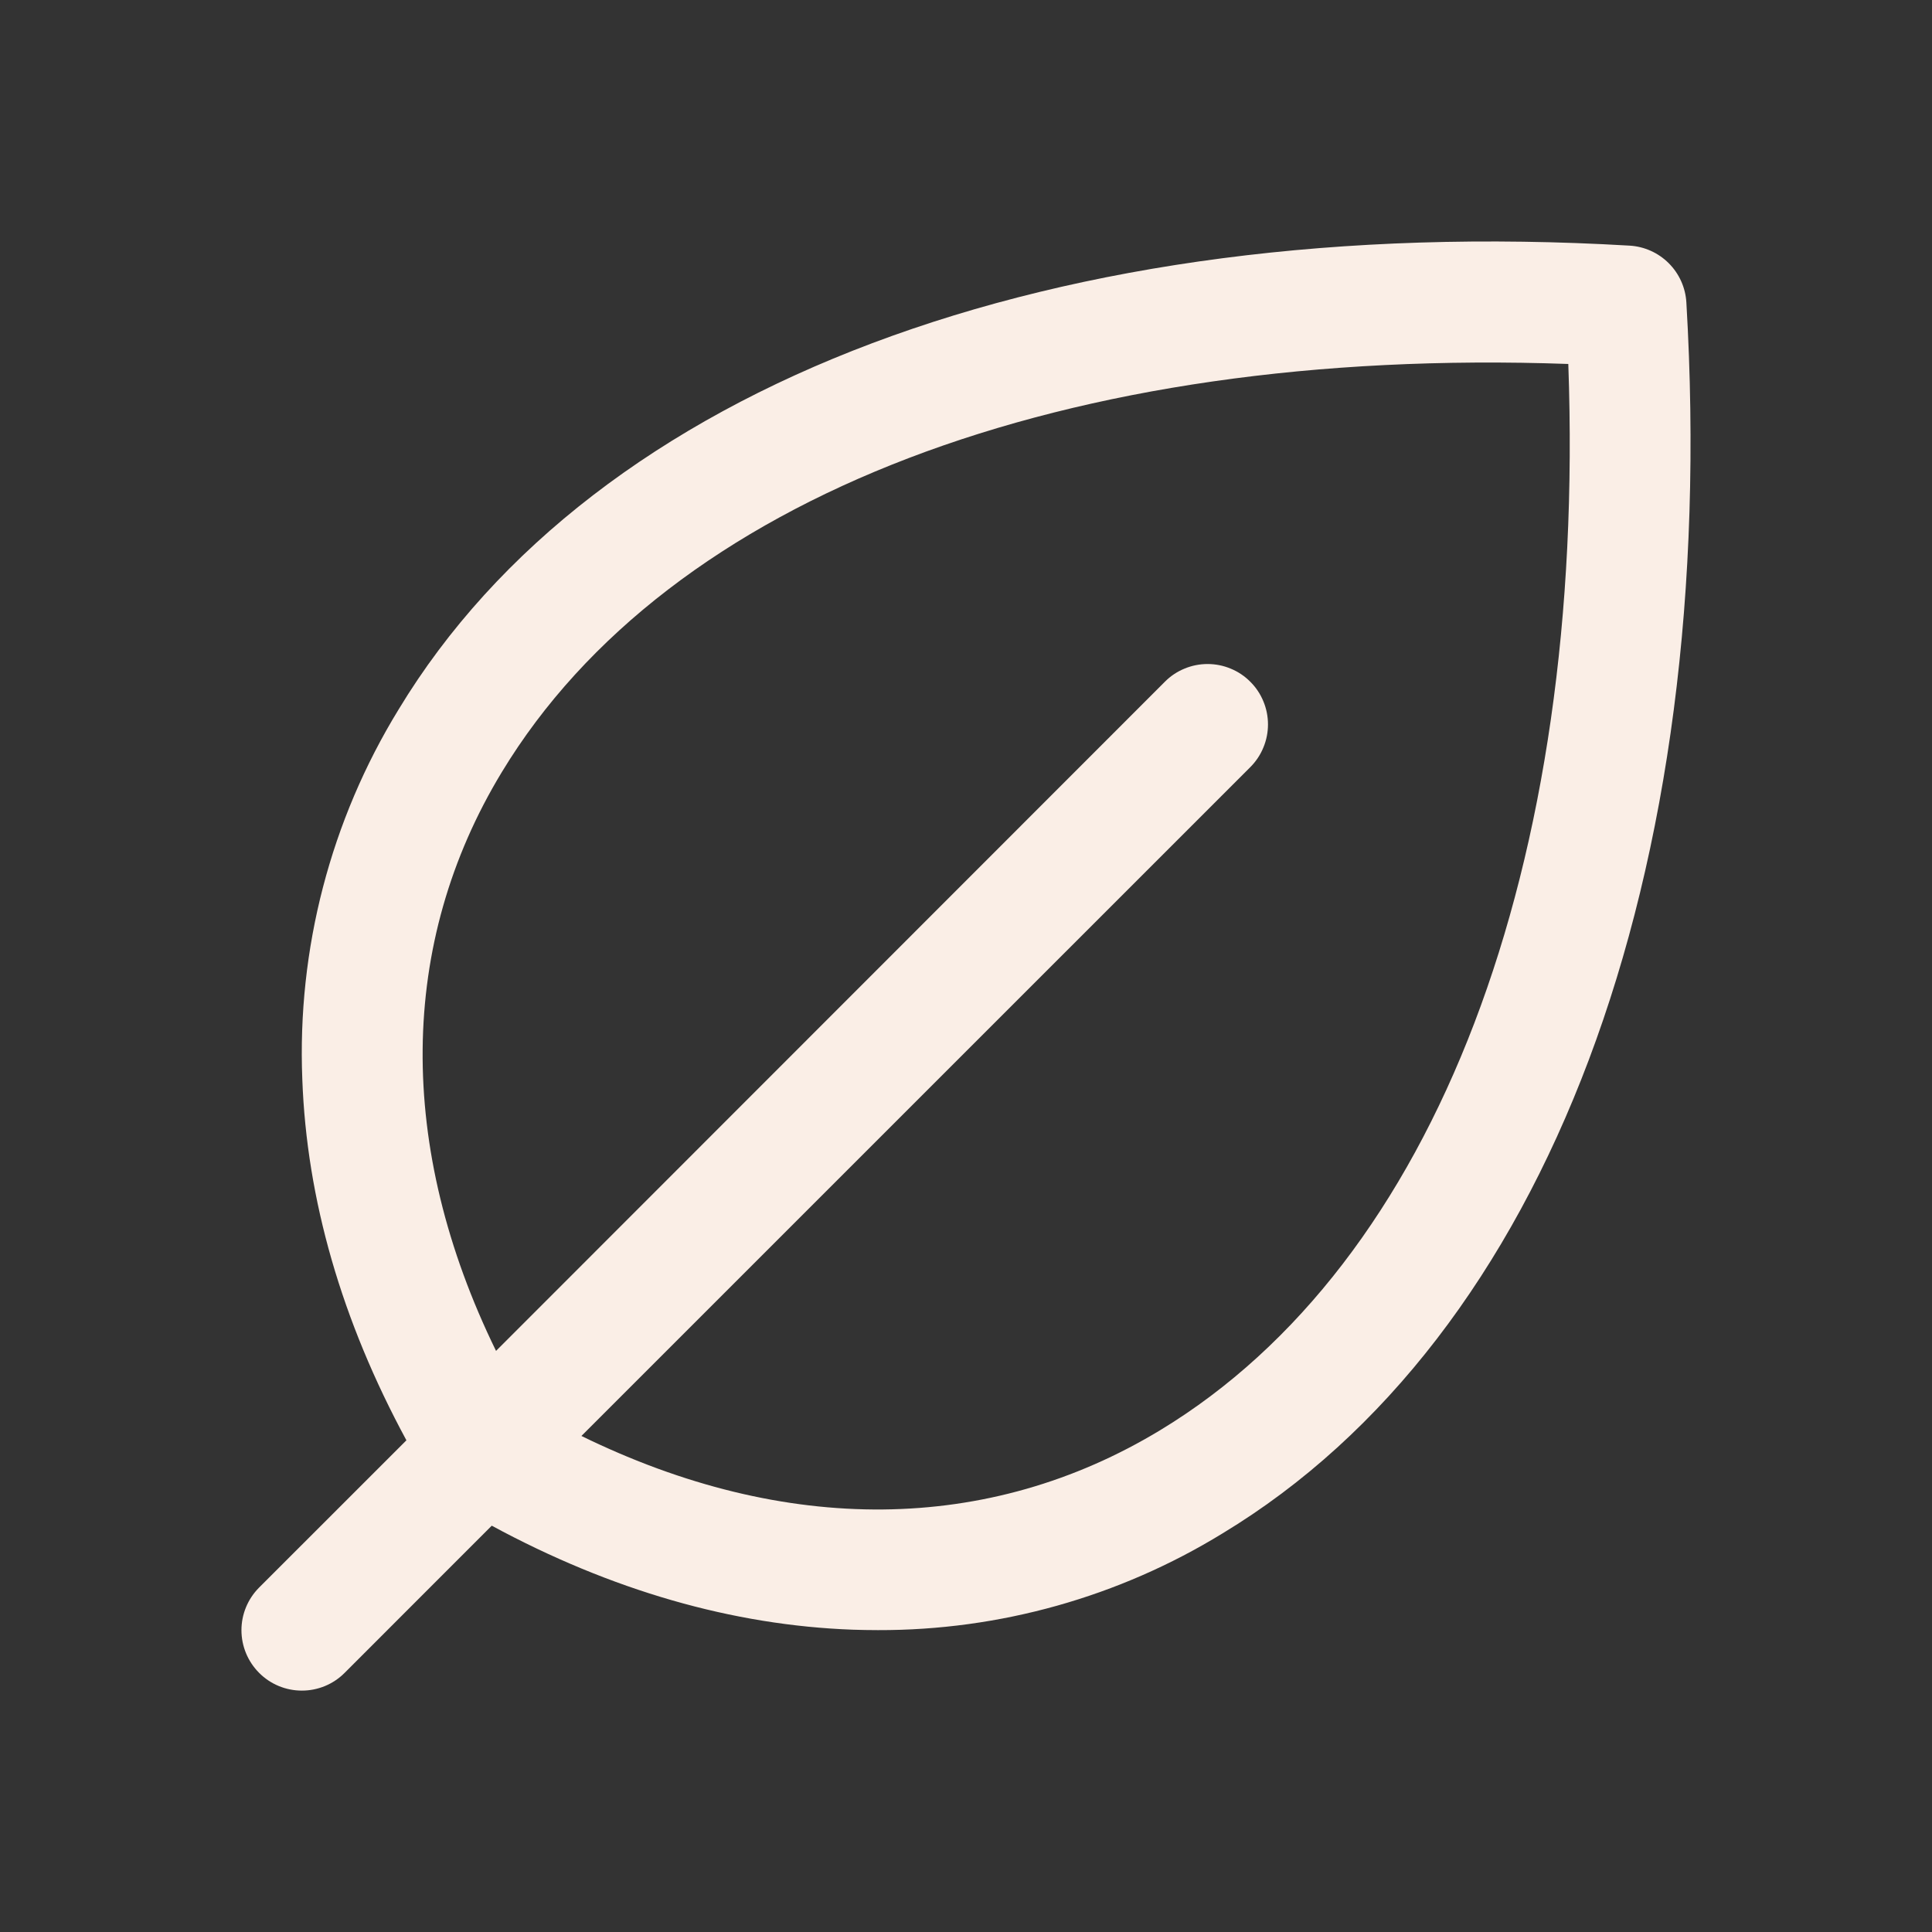 <svg width="36" height="36" viewBox="0 0 36 36" fill="none" xmlns="http://www.w3.org/2000/svg">
<rect x="0" y="0" width="36" height="36" fill="#333333" stroke="none"/>
<g id="Leaf">
<path id="Vector" d="M31.423 5.635C31.407 5.36 31.29 5.1 31.095 4.905C30.9 4.71 30.64 4.593 30.365 4.577C19.659 3.949 11.084 7.172 7.428 13.219C6.16 15.287 5.536 17.686 5.633 20.109C5.714 22.348 6.366 24.609 7.573 26.838L4.829 29.581C4.618 29.792 4.499 30.078 4.499 30.376C4.499 30.675 4.618 30.961 4.829 31.172C5.04 31.384 5.326 31.502 5.625 31.502C5.924 31.502 6.21 31.384 6.421 31.172L9.163 28.429C11.391 29.634 13.653 30.286 15.891 30.367C16.047 30.372 16.203 30.375 16.359 30.375C18.625 30.381 20.849 29.757 22.781 28.572C28.828 24.916 32.053 16.342 31.423 5.635ZM21.621 26.648C18.422 28.586 14.635 28.617 10.834 26.757L23.297 14.295C23.402 14.19 23.485 14.066 23.541 13.929C23.598 13.793 23.627 13.646 23.627 13.499C23.627 13.351 23.598 13.204 23.541 13.068C23.485 12.931 23.402 12.807 23.297 12.703C23.193 12.598 23.069 12.515 22.932 12.459C22.796 12.402 22.649 12.373 22.501 12.373C22.354 12.373 22.207 12.402 22.071 12.459C21.934 12.515 21.81 12.598 21.706 12.703L9.243 25.172C7.388 21.375 7.415 17.578 9.352 14.385C12.458 9.256 19.842 6.448 29.223 6.782C29.559 16.156 26.75 23.542 21.621 26.648Z" fill="#FAEEE6"/>
</g>
</svg>
